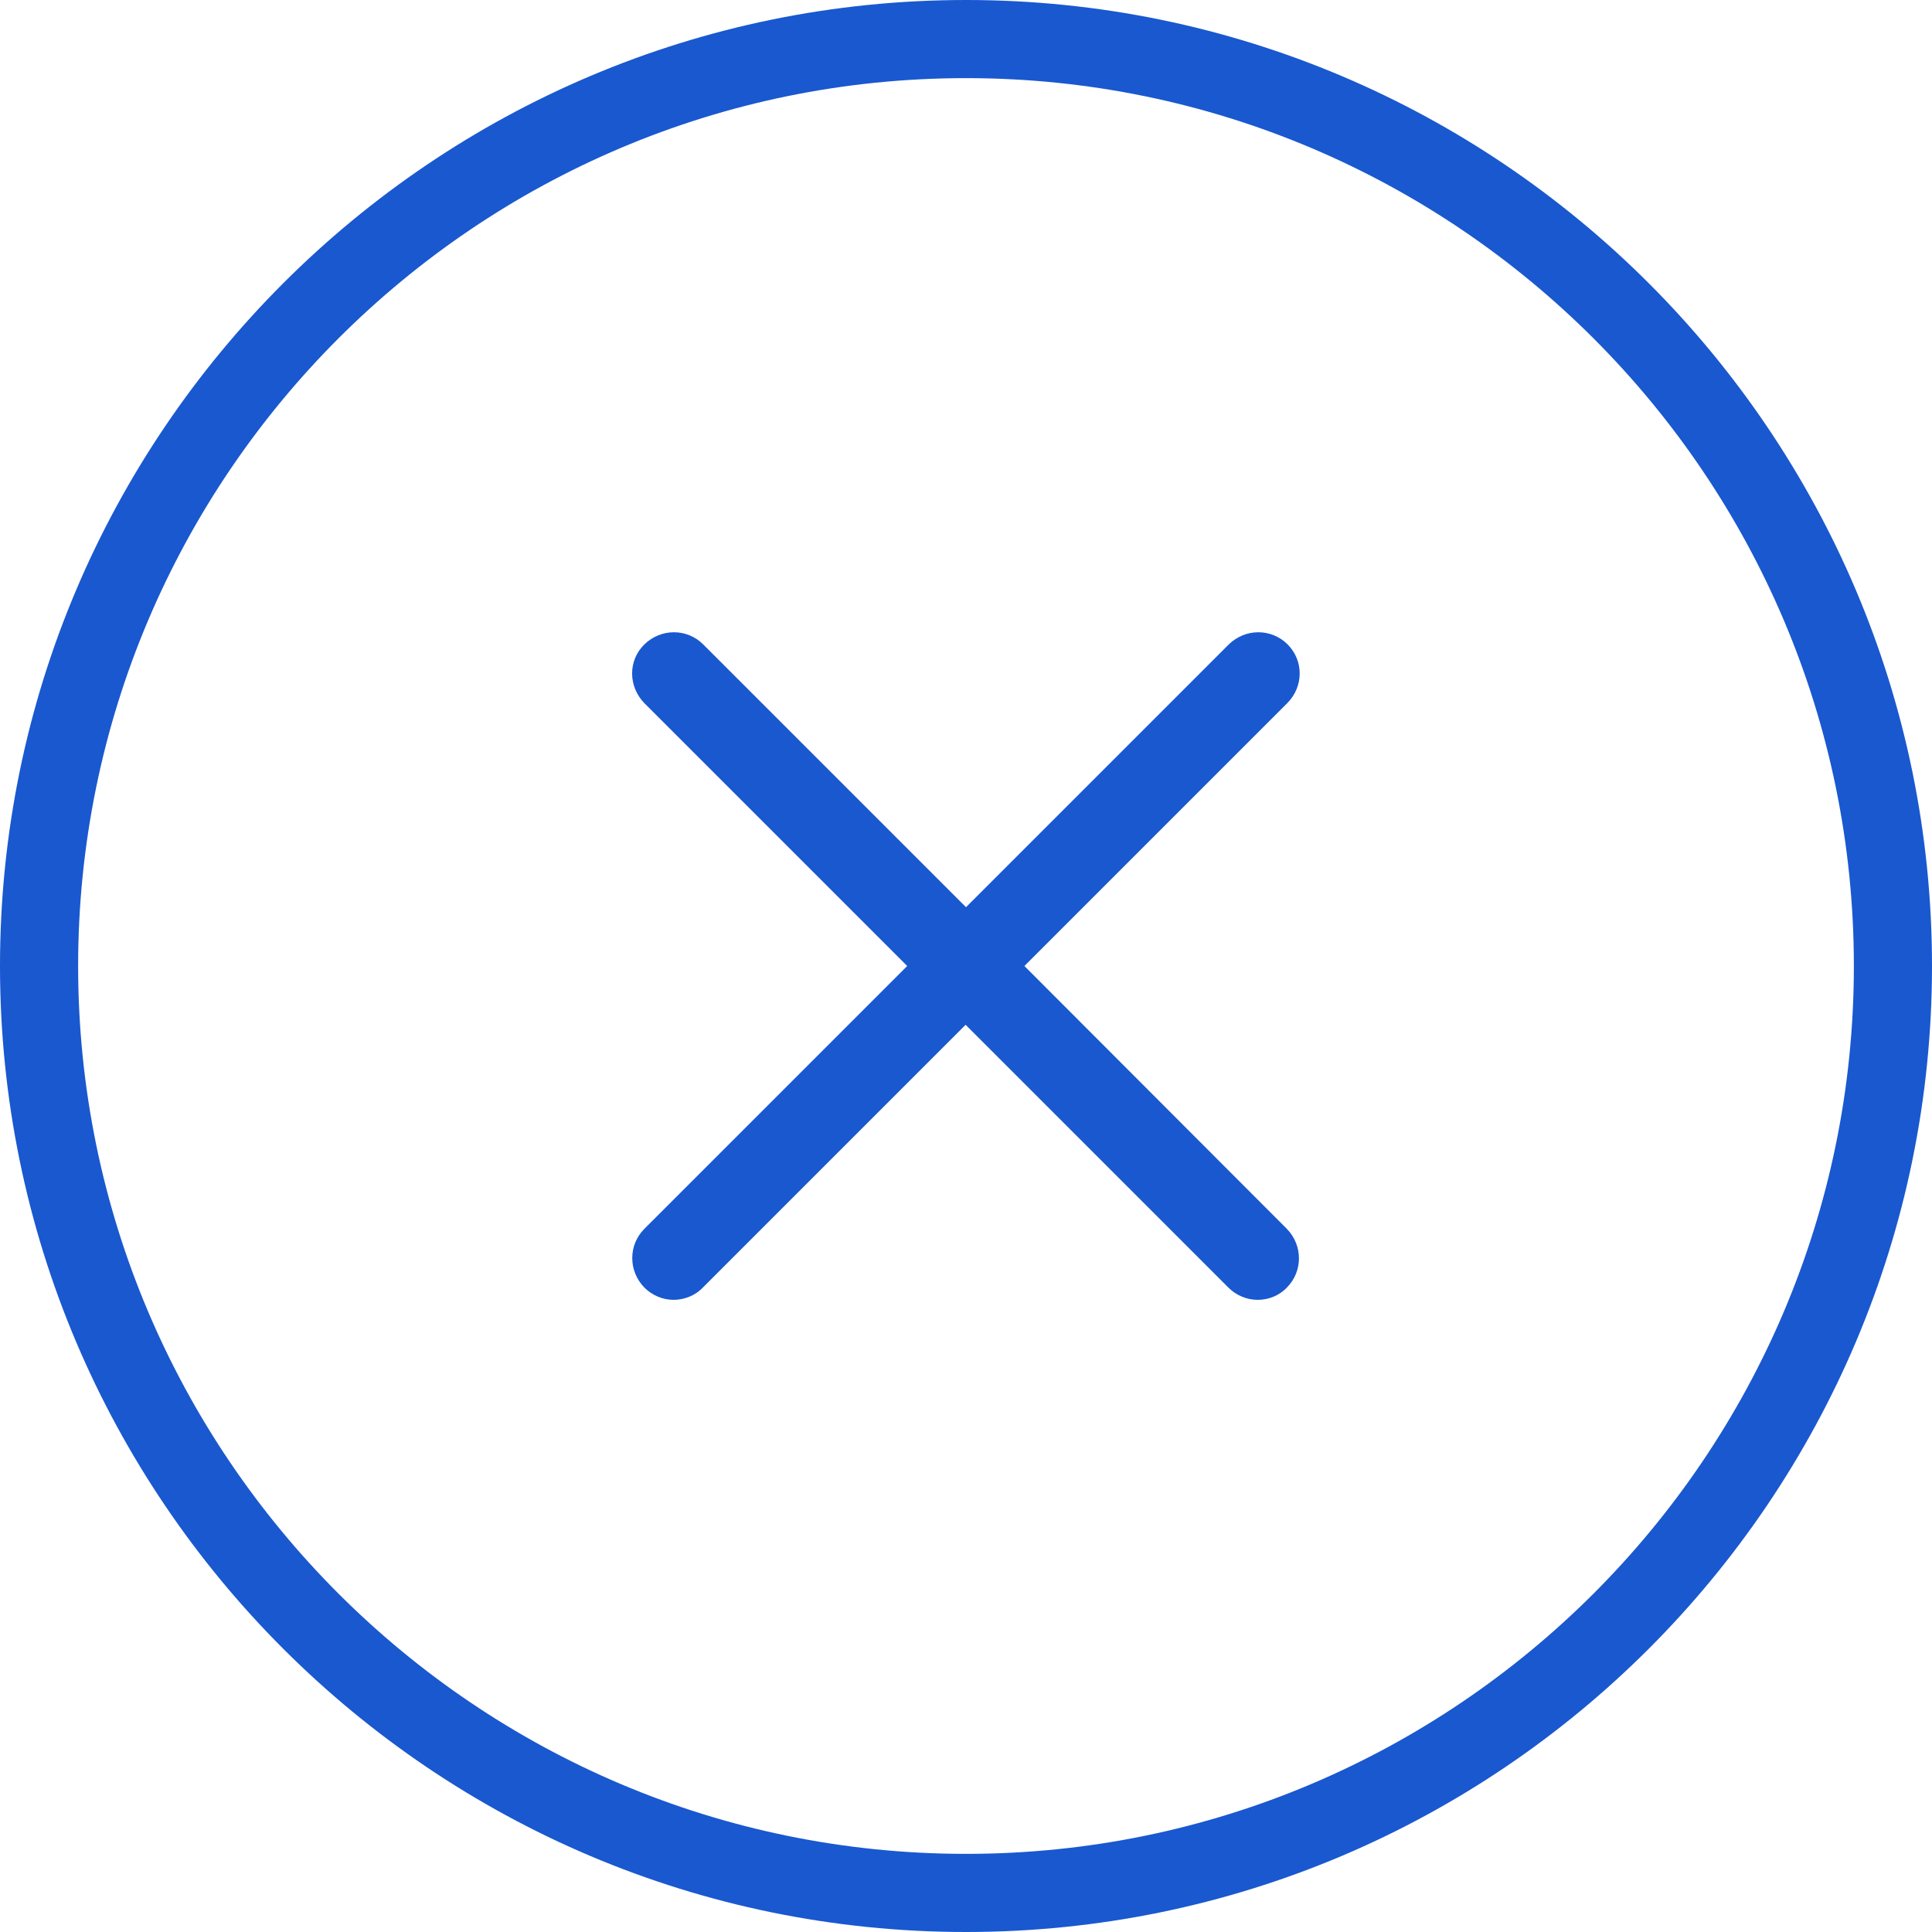<svg version="1.1" xmlns="http://www.w3.org/2000/svg" viewBox="0 0 489.6 489.6" xml:space="preserve">

<path fill="#1958cf" d="M326.3,163.3c-4.1-4.1-10.7-4.1-14.9,0l-66.6,66.6l-66.6-66.6c-4.1-4.1-10.7-4.1-14.9,0s-4.1,10.7,0,14.9
	l66.6,66.6l-66.6,66.6c-4.1,4.1-4.1,10.7,0,14.9c2,2,4.7,3.1,7.4,3.1c2.6,0,5.4-1,7.4-3.1l66.6-66.6l66.6,66.6c2,2,4.7,3.1,7.4,3.1
	c2.7,0,5.4-1,7.4-3.1c4.1-4.1,4.1-10.7,0-14.9l-66.5-66.6l66.6-66.6C330.4,174,330.4,167.4,326.3,163.3z"/>
<path  fill="#1958cf" d="M244.8,489.6c135,0,244.8-109.8,244.8-244.8S379.8,0,244.8,0S0,109.8,0,244.8S109.8,489.6,244.8,489.6z
	 M244.8,19.8c124.1,0,225,100.9,225,225s-100.9,225-225,225s-225-100.9-225-225S120.7,19.8,244.8,19.8z"/>
</svg>
